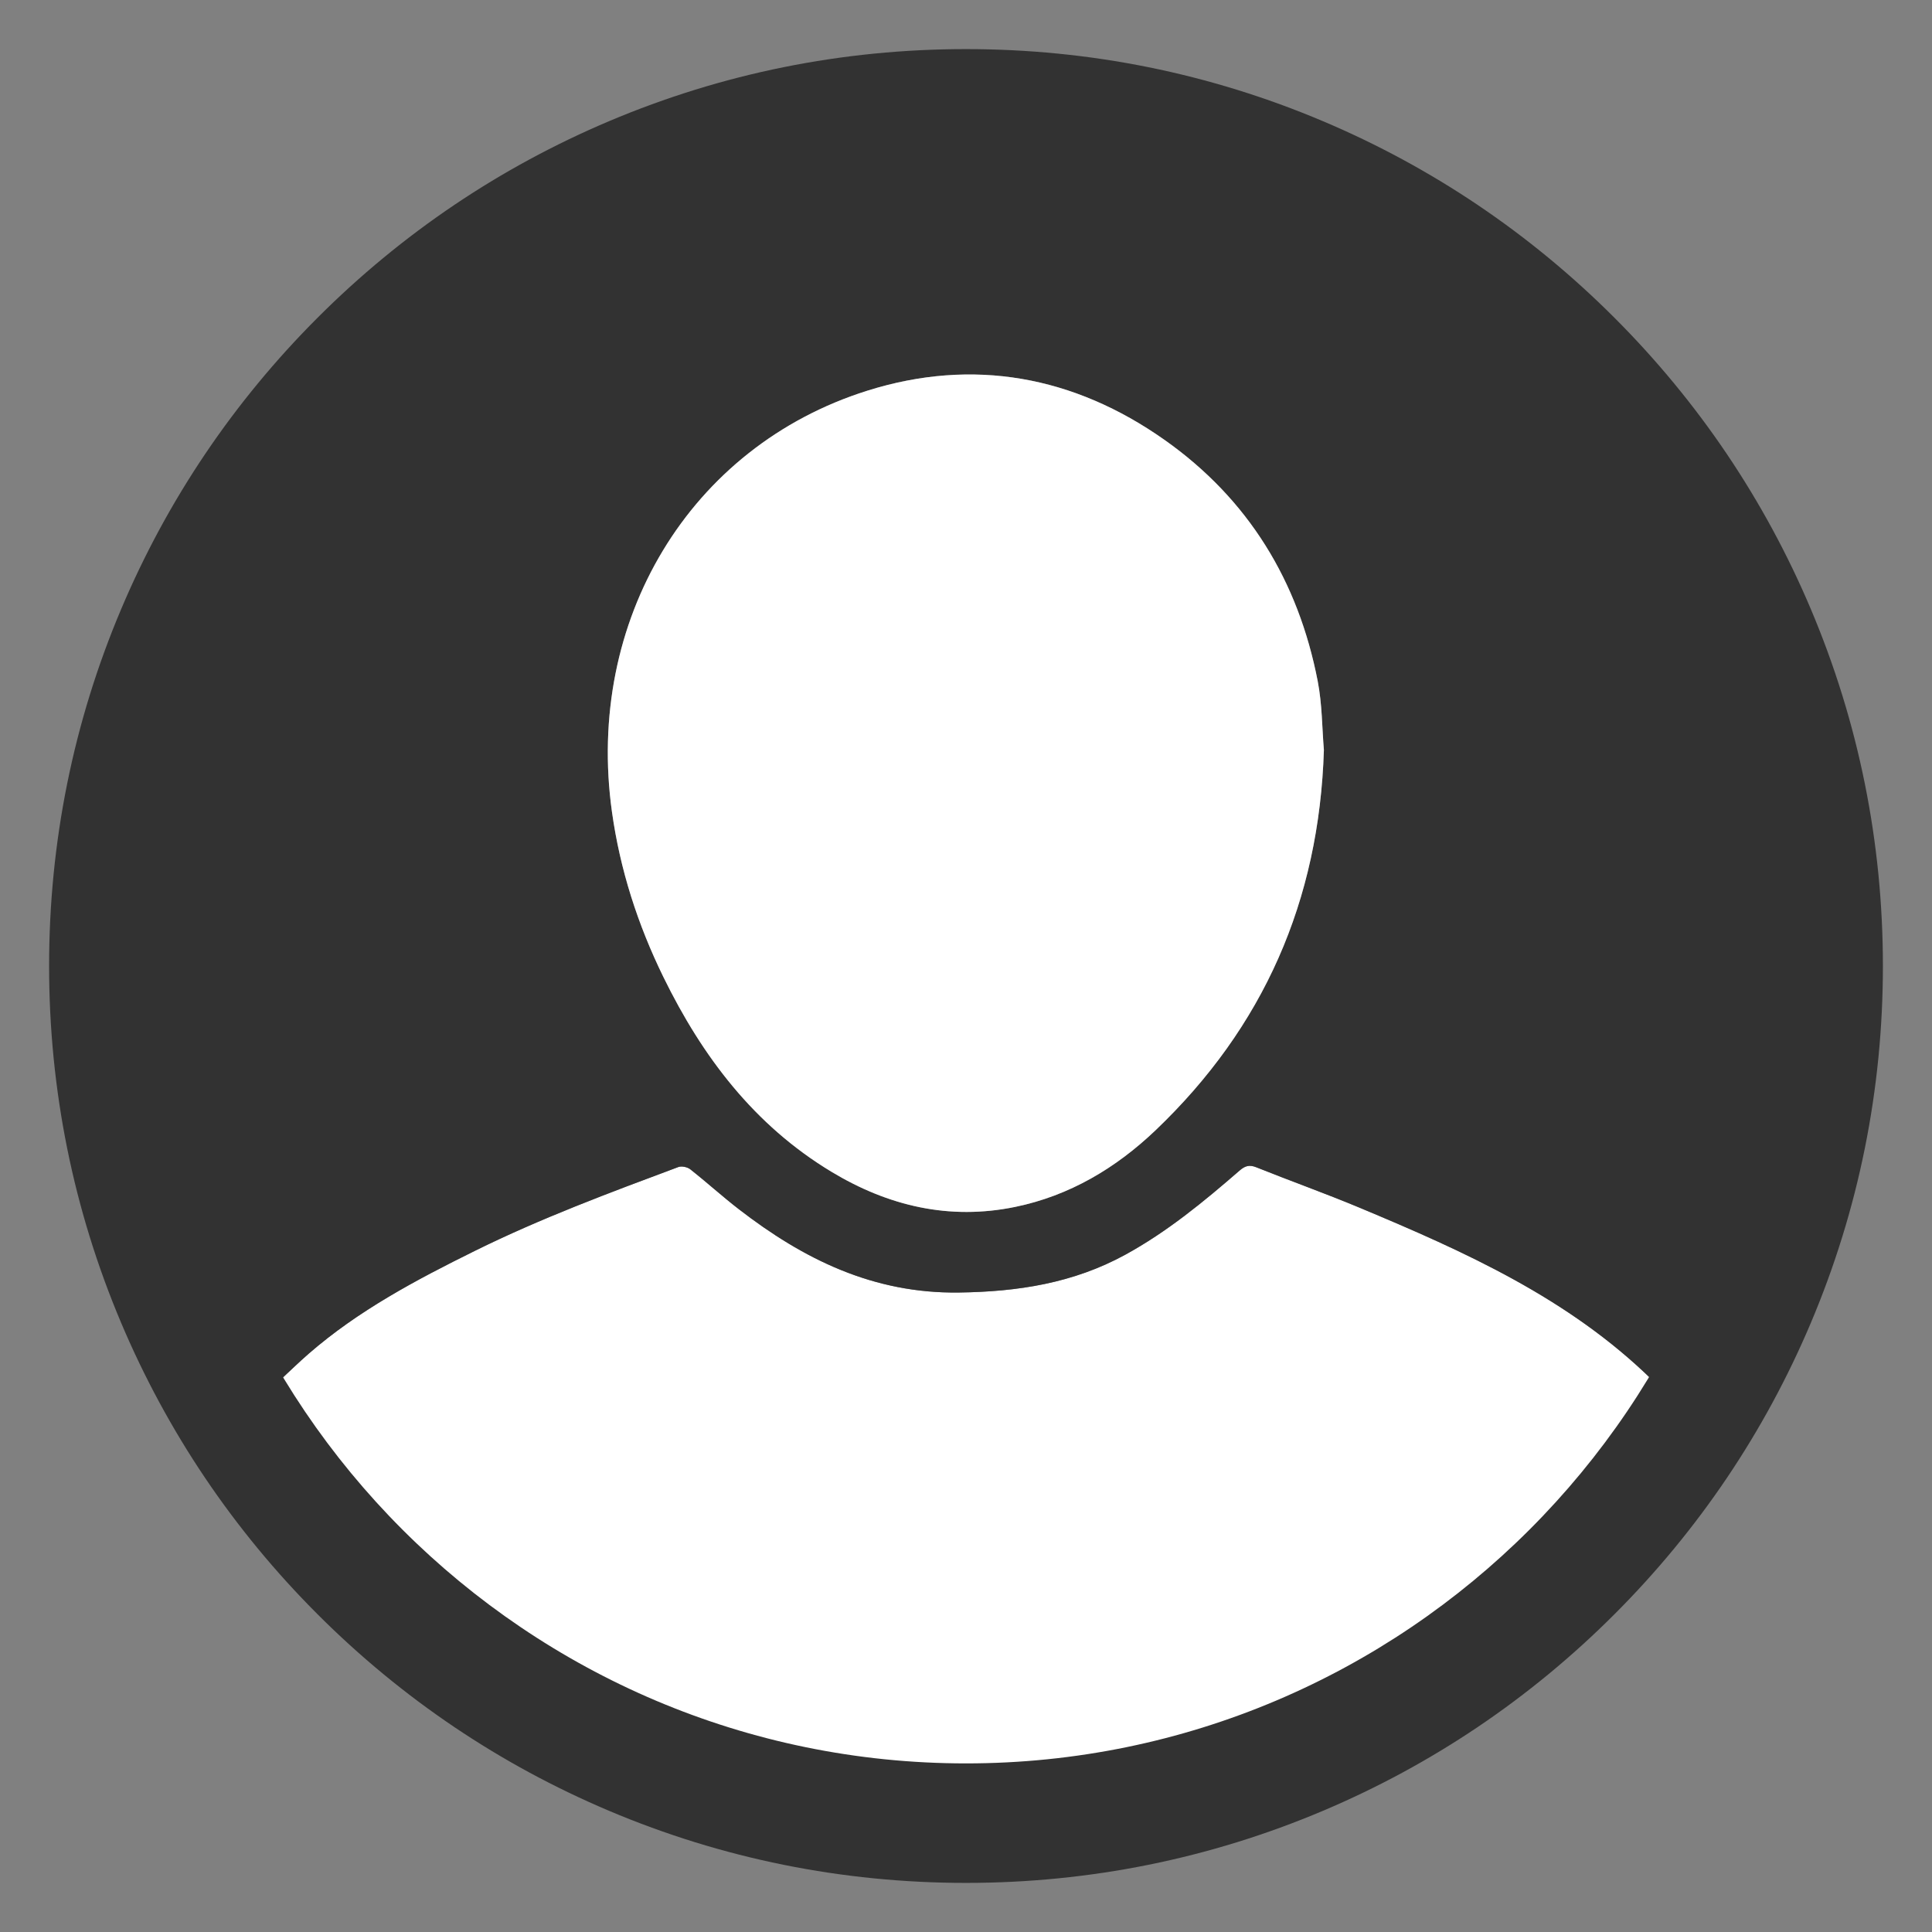 <?xml version="1.0" encoding="utf-8"?>
<!-- Generator: Adobe Illustrator 17.0.0, SVG Export Plug-In . SVG Version: 6.00 Build 0)  -->
<!DOCTYPE svg PUBLIC "-//W3C//DTD SVG 1.1//EN" "http://www.w3.org/Graphics/SVG/1.1/DTD/svg11.dtd">
<svg version="1.1" id="Layer_1" xmlns="http://www.w3.org/2000/svg" xmlns:xlink="http://www.w3.org/1999/xlink" x="0px" y="0px"
	 width="300px" height="300px" viewBox="0 0 300 300" enable-background="new 0 0 300 300" xml:space="preserve">
<rect x="0" y="0" width="300" height="300" fill="#808080" stroke="none"/>
<g>
	<g>
		<path fill="#FFFFFF" d="M9.287,162.1c0-7.628,0-15.257,0-22.885c0.081-0.867,0.17-1.734,0.241-2.602
			c0.265-3.228,0.33-6.486,0.823-9.678c1.356-8.772,3.929-17.236,7.03-25.532c4.266-11.413,9.646-22.265,16.642-32.279
			c5.515-7.893,12.148-14.798,19.018-21.486c6.024-5.864,12.373-11.337,19.476-15.889c13.54-8.676,28.167-14.839,43.702-18.871
			c6.52-1.693,13.083-3.345,19.858-3.514c6.592-0.164,13.197-0.203,19.787,0.013c6.114,0.201,12.281,0.388,18.308,1.329
			c12.198,1.906,23.825,5.86,35.018,11.074c19.788,9.216,36.638,22.227,50.438,39.144c11.553,14.162,19.961,30.017,25.354,47.48
			c2.126,6.883,4.256,13.763,4.952,20.976c0.325,3.375,0.524,6.762,0.78,10.143c0,7.525,0,15.051,0,22.576
			c-0.097,1.073-0.179,2.147-0.293,3.217c-0.324,3.063-0.45,6.165-1.026,9.181c-4.658,24.35-14.58,46.295-30.311,65.523
			c-10.738,13.125-23.48,23.919-38.158,32.424c-10.645,6.167-21.965,10.68-33.768,14.096c-6.694,1.937-13.428,3.638-20.401,3.874
			c-8.182,0.277-16.382,0.492-24.561,0.259c-6.668-0.19-13.41-0.569-19.953-1.771c-11.202-2.058-21.897-5.933-32.239-10.743
			c-19.378-9.013-35.753-21.891-49.274-38.39c-11.438-13.957-19.883-29.586-25.461-46.747c-2.274-6.996-4.231-14.082-5.116-21.41
			C9.771,168.453,9.57,165.271,9.287,162.1z M256.578,214.305c29.984-50.815,22.586-119.569-29.136-161.27
			c-46.959-37.861-116.515-36.511-161.986,6.15c-45.455,42.645-50.565,105.81-22.056,155.21c1.515-1.405,2.978-2.839,4.521-4.181
			c7.723-6.721,16.677-11.462,25.778-15.963c10.246-5.068,20.943-9.046,31.633-13.034c0.517-0.193,1.411,0.001,1.86,0.355
			c2.548,2.008,4.953,4.199,7.519,6.182c10.066,7.782,20.886,13.127,34.179,12.949c9.176-0.123,17.763-1.453,25.833-5.865
			c6.512-3.561,12.189-8.239,17.754-13.071c0.832-0.722,1.509-0.949,2.598-0.513c5.341,2.141,10.768,4.071,16.075,6.291
			C227.473,194.372,243.587,201.58,256.578,214.305z"/>
		<path fill="#323232" d="M256.578,214.305c-12.991-12.725-29.105-19.933-45.427-26.76c-5.307-2.22-10.735-4.149-16.075-6.291
			c-1.089-0.437-1.766-0.21-2.598,0.513c-5.565,4.832-11.242,9.51-17.754,13.071c-8.069,4.412-16.657,5.742-25.833,5.865
			c-13.294,0.178-24.114-5.166-34.179-12.949c-2.566-1.984-4.971-4.174-7.519-6.182c-0.45-0.354-1.344-0.548-1.86-0.355
			c-10.69,3.988-21.387,7.966-31.633,13.034c-9.101,4.502-18.055,9.242-25.778,15.963c-1.543,1.343-3.006,2.776-4.521,4.181
			c-28.509-49.4-23.399-112.565,22.056-155.21c45.471-42.66,115.027-44.011,161.986-6.15
			C279.164,94.736,286.562,163.49,256.578,214.305z M205.573,116.456c-0.286-3.392-0.266-7.094-0.955-10.658
			c-3.011-15.573-10.773-28.302-23.781-37.484c-14.071-9.933-29.747-12.8-46.126-7.658c-27.691,8.694-43.841,35.767-39.686,65.421
			c1.261,8.999,4.013,17.515,7.994,25.649c6.042,12.347,14.1,22.99,26.064,30.212c8.822,5.326,18.315,7.578,28.556,5.47
			c8.457-1.741,15.659-6.047,21.807-11.914C196.183,159.523,204.845,139.892,205.573,116.456z"/>
		<path fill="#FFFFFF" d="M205.573,116.456c-0.728,23.435-9.39,43.066-26.126,59.038c-6.148,5.867-13.351,10.174-21.807,11.914
			c-10.241,2.108-19.734-0.144-28.556-5.47c-11.963-7.222-20.022-17.865-26.064-30.212c-3.981-8.135-6.733-16.65-7.994-25.649
			c-4.156-29.653,11.995-56.727,39.686-65.421c16.379-5.142,32.055-2.275,46.126,7.658c13.008,9.183,20.77,21.912,23.781,37.484
			C205.308,109.363,205.288,113.064,205.573,116.456z"/>
	</g>
	<g>
		<path fill="#323232" d="M150,292.376c-19.217,0-37.863-3.766-55.422-11.192c-16.955-7.171-32.181-17.436-45.253-30.508
			c-13.073-13.073-23.337-28.298-30.509-45.253C11.39,187.863,7.624,169.217,7.624,150s3.766-37.863,11.192-55.422
			c7.171-16.955,17.436-32.18,30.509-45.253c13.072-13.073,28.298-23.337,45.253-30.509C112.137,11.39,130.783,7.624,150,7.624
			s37.863,3.766,55.422,11.192c16.955,7.171,32.18,17.436,45.253,30.509c13.073,13.072,23.337,28.298,30.509,45.253
			c7.427,17.559,11.192,36.205,11.192,55.422s-3.766,37.863-11.192,55.422c-7.171,16.955-17.436,32.18-30.509,45.253
			c-13.072,13.073-28.298,23.337-45.253,30.508C187.863,288.61,169.217,292.376,150,292.376z M150,26.18
			C81.725,26.18,26.18,81.725,26.18,150S81.725,273.82,150,273.82S273.82,218.275,273.82,150S218.275,26.18,150,26.18z"/>
	</g>
</g>
</svg>
